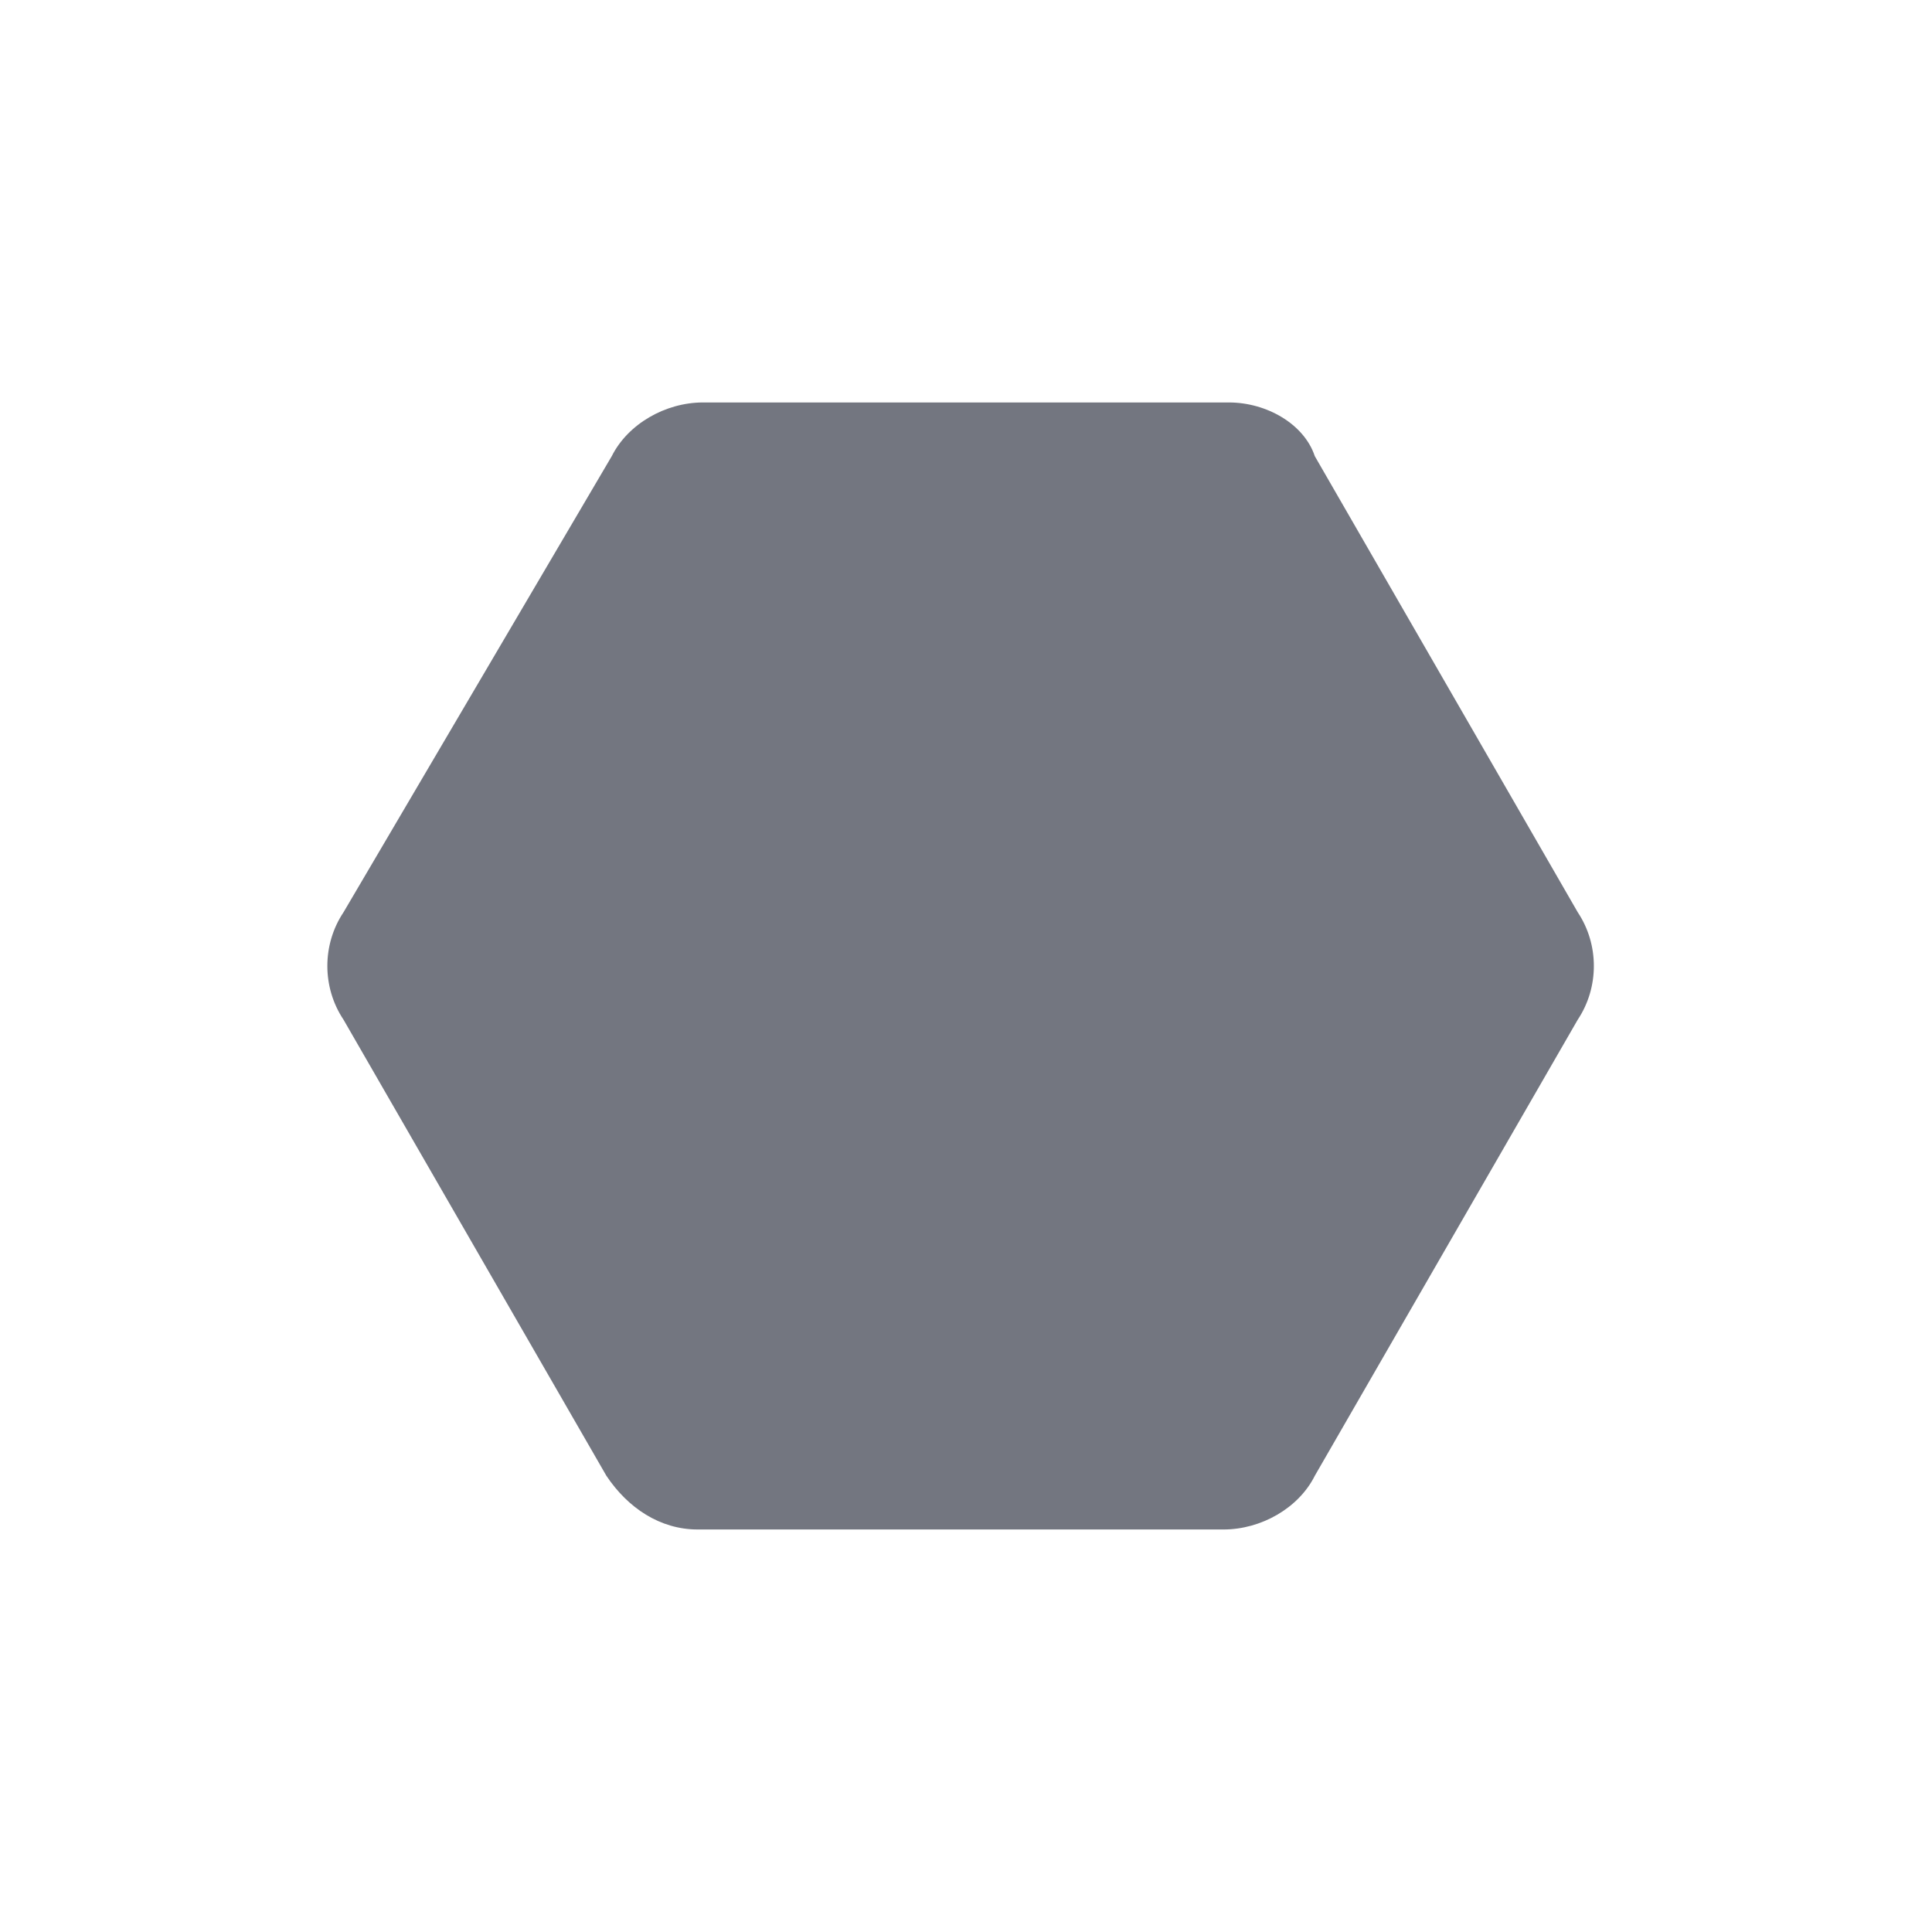 <svg width="32" height="32" viewBox="0 0 32 32" fill="none" xmlns="http://www.w3.org/2000/svg">
<path d="M20.355 6.666H11.644C11.022 6.666 10.4 7.022 10.133 7.555L5.689 15.111C5.333 15.644 5.333 16.355 5.689 16.888L10.044 24.444C10.4 24.977 10.933 25.333 11.555 25.333H20.266C20.889 25.333 21.511 24.977 21.777 24.444L26.133 16.888C26.488 16.355 26.488 15.644 26.133 15.111L21.777 7.555C21.6 7.022 20.977 6.666 20.355 6.666Z" fill="#737680"/>
</svg>
